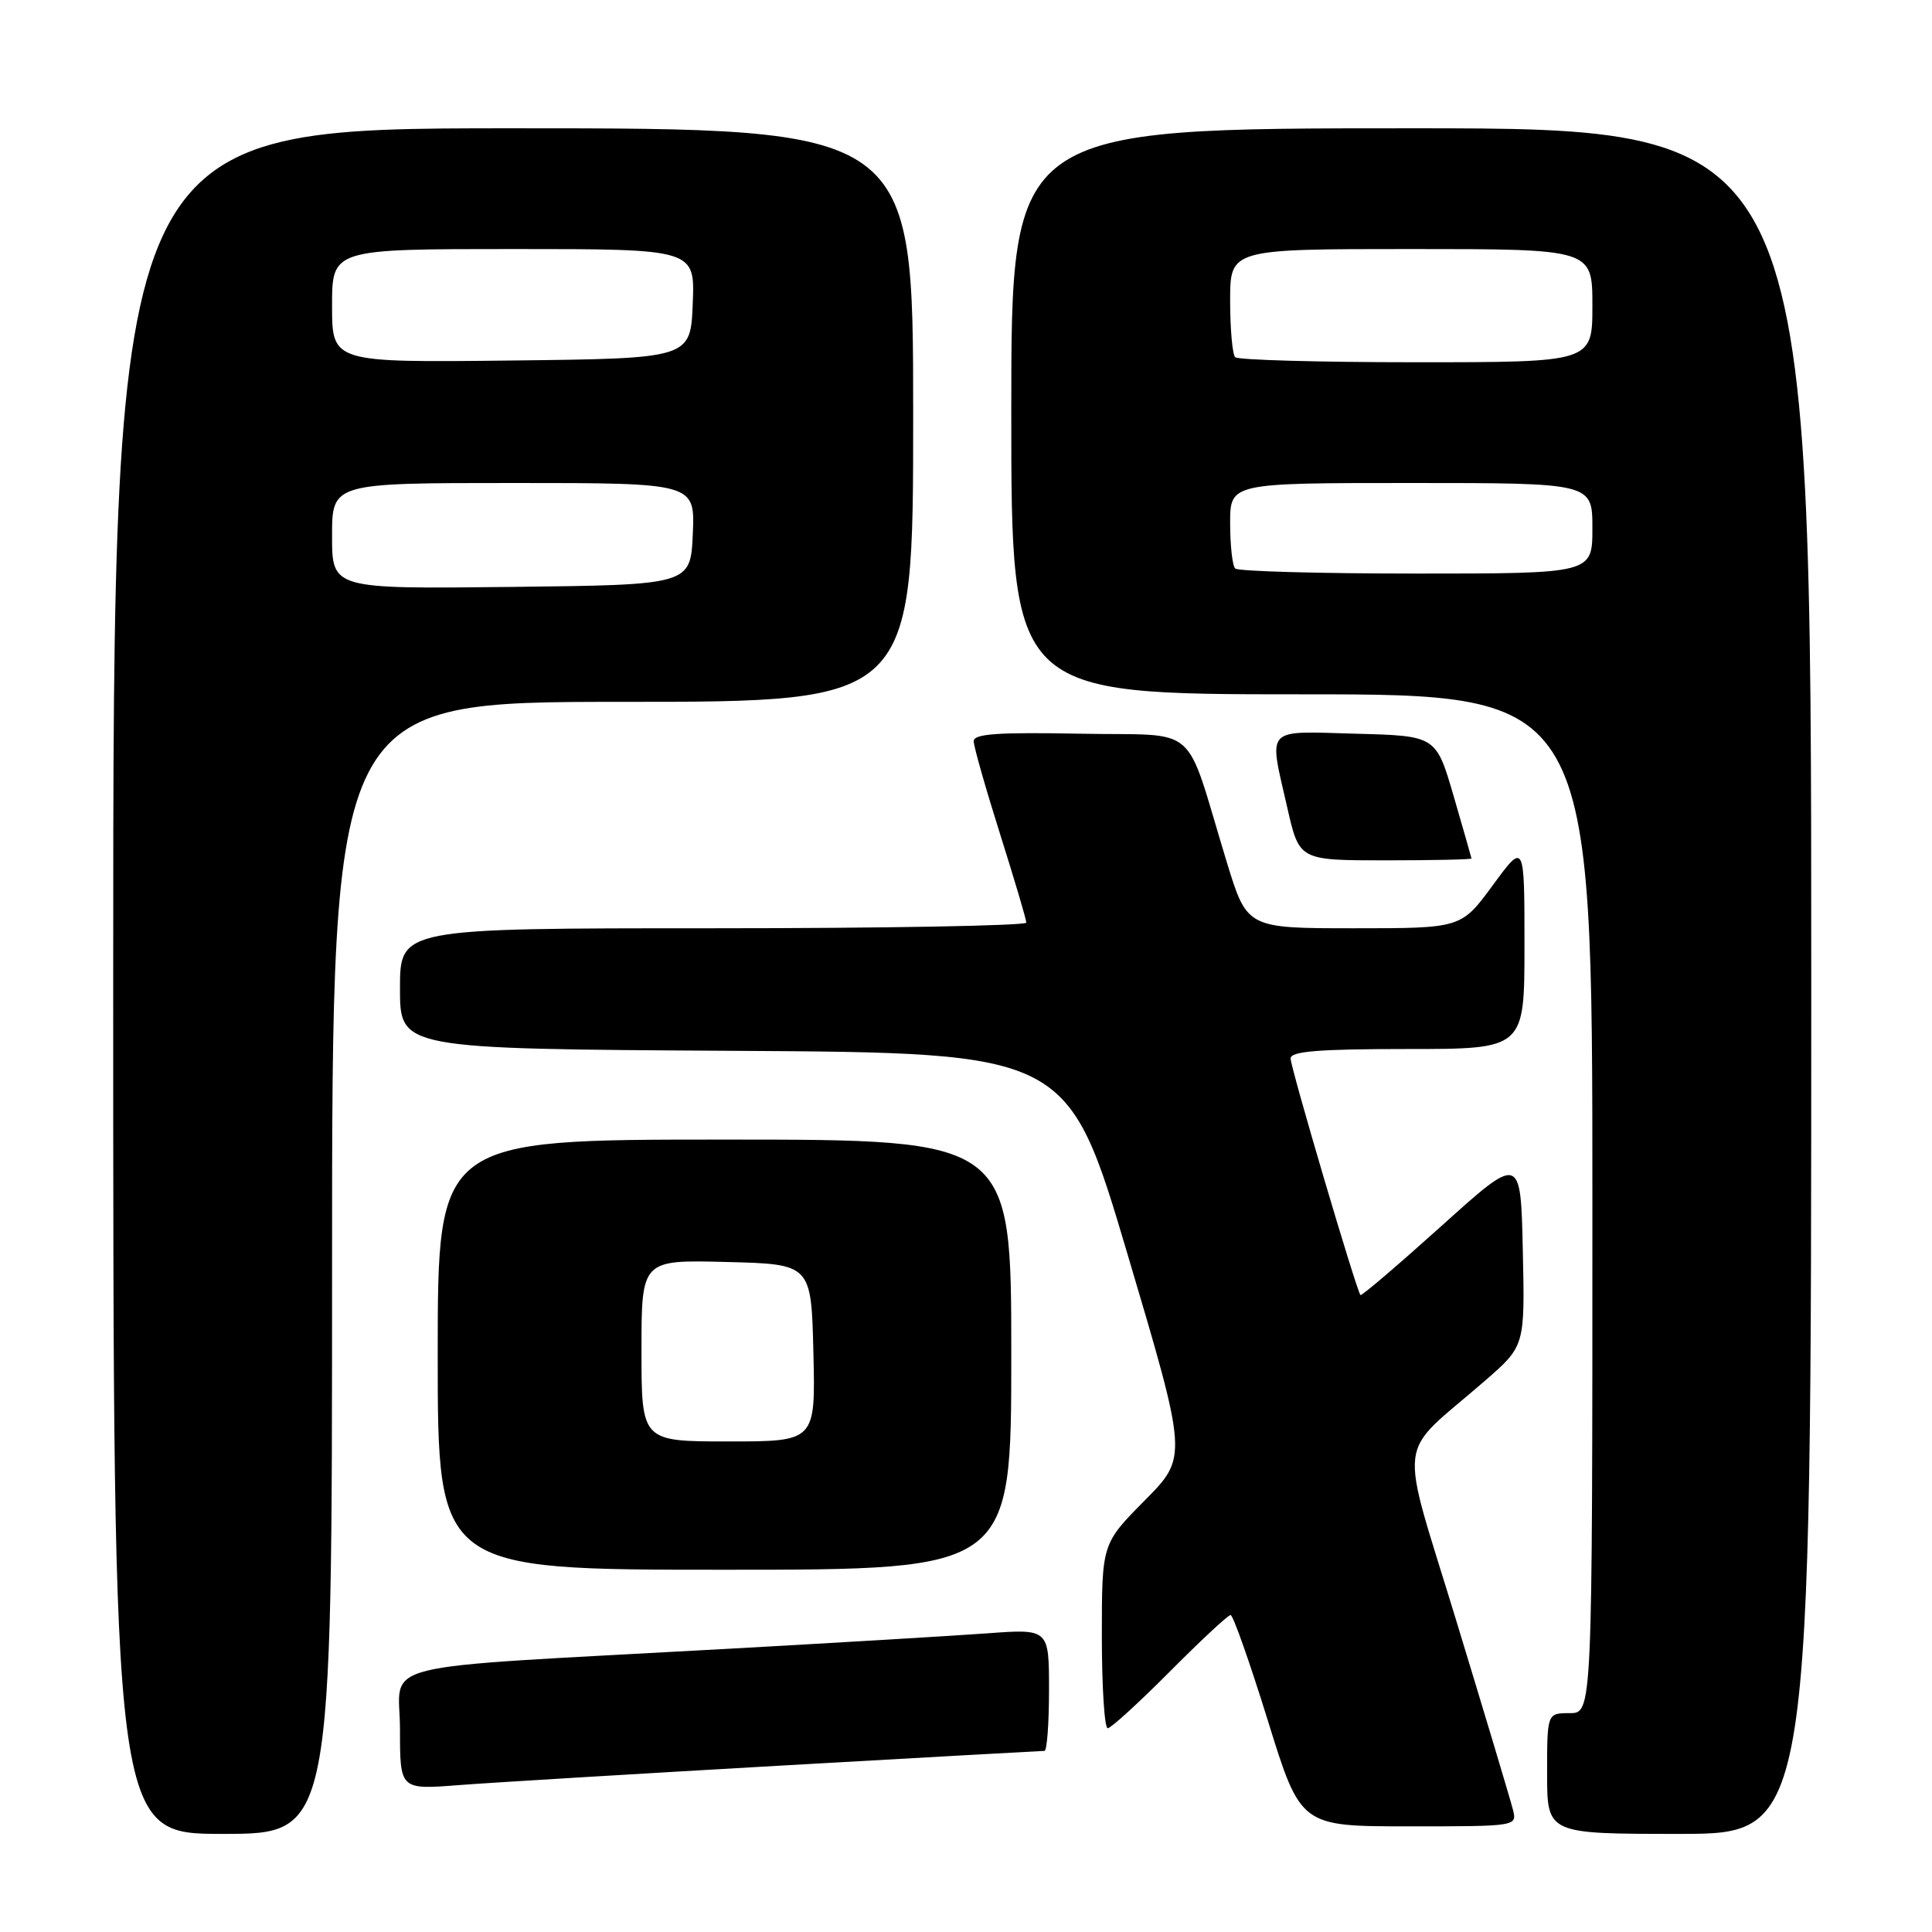 <?xml version="1.0" encoding="UTF-8" standalone="no"?>
<!DOCTYPE svg PUBLIC "-//W3C//DTD SVG 1.1//EN" "http://www.w3.org/Graphics/SVG/1.1/DTD/svg11.dtd" >
<svg xmlns="http://www.w3.org/2000/svg" xmlns:xlink="http://www.w3.org/1999/xlink" version="1.1" viewBox="0 0 256 256">
 <g >
 <path fill="currentColor"
d=" M 44.00 168.00 C 44.00 93.00 44.00 93.00 82.50 93.00 C 121.00 93.00 121.00 93.00 121.00 55.00 C 121.00 17.00 121.00 17.00 68.00 17.00 C 15.00 17.00 15.00 17.00 15.00 130.00 C 15.00 243.00 15.00 243.00 29.50 243.00 C 44.00 243.00 44.00 243.00 44.00 168.00 Z  M 240.00 130.00 C 240.00 17.00 240.00 17.00 187.00 17.00 C 134.00 17.00 134.00 17.00 134.00 54.50 C 134.00 92.00 134.00 92.00 172.50 92.00 C 211.00 92.00 211.00 92.00 211.00 159.50 C 211.00 227.00 211.00 227.00 208.00 227.00 C 205.00 227.00 205.00 227.00 205.00 235.00 C 205.00 243.00 205.00 243.00 222.50 243.00 C 240.00 243.00 240.00 243.00 240.00 130.00 Z  M 200.46 239.75 C 200.15 238.51 196.81 227.38 193.04 215.00 C 185.28 189.50 184.83 193.33 196.80 182.93 C 202.06 178.35 202.06 178.35 201.78 165.67 C 201.50 152.99 201.50 152.99 191.02 162.43 C 185.25 167.62 180.42 171.75 180.27 171.60 C 179.76 171.10 171.02 141.50 171.01 140.25 C 171.00 139.30 174.76 139.00 186.50 139.00 C 202.00 139.00 202.00 139.00 202.00 125.29 C 202.00 111.58 202.00 111.58 197.81 117.29 C 193.62 123.00 193.62 123.00 179.43 123.00 C 165.24 123.00 165.24 123.00 162.56 114.25 C 156.79 95.36 159.27 97.54 143.17 97.22 C 132.19 97.01 129.00 97.23 129.02 98.22 C 129.03 98.93 130.60 104.45 132.51 110.50 C 134.42 116.55 135.99 121.84 135.99 122.25 C 136.00 122.66 117.33 123.00 94.50 123.00 C 53.00 123.00 53.00 123.00 53.00 130.99 C 53.00 138.98 53.00 138.98 97.24 139.24 C 141.49 139.50 141.49 139.50 149.43 166.28 C 157.38 193.06 157.38 193.06 151.69 198.81 C 146.00 204.56 146.00 204.56 146.00 216.78 C 146.00 223.50 146.35 229.00 146.78 229.00 C 147.20 229.00 150.90 225.62 155.00 221.50 C 159.10 217.38 162.72 214.00 163.06 214.00 C 163.39 214.00 165.61 220.30 168.00 228.00 C 172.34 242.00 172.34 242.00 186.69 242.00 C 201.04 242.00 201.04 242.00 200.46 239.75 Z  M 103.15 233.97 C 122.21 232.89 138.07 232.00 138.40 232.00 C 138.73 232.00 139.00 228.36 139.00 223.91 C 139.00 215.82 139.00 215.82 130.75 216.43 C 126.21 216.76 110.58 217.69 96.00 218.50 C 48.23 221.15 53.00 219.96 53.00 229.16 C 53.00 237.14 53.00 237.14 60.75 236.54 C 65.01 236.21 84.09 235.06 103.15 233.97 Z  M 134.00 179.50 C 134.00 151.00 134.00 151.00 96.00 151.00 C 58.00 151.00 58.00 151.00 58.00 179.50 C 58.00 208.00 58.00 208.00 96.00 208.00 C 134.00 208.00 134.00 208.00 134.00 179.50 Z  M 194.98 113.75 C 194.96 113.61 193.90 109.90 192.62 105.50 C 190.29 97.50 190.29 97.50 179.64 97.22 C 167.43 96.89 168.10 96.16 170.58 107.05 C 172.16 114.00 172.16 114.00 183.58 114.00 C 189.86 114.00 194.99 113.89 194.98 113.75 Z  M 44.00 71.02 C 44.00 64.00 44.00 64.00 68.05 64.00 C 92.09 64.00 92.09 64.00 91.80 70.75 C 91.50 77.50 91.50 77.50 67.75 77.77 C 44.00 78.04 44.00 78.04 44.00 71.02 Z  M 44.00 40.52 C 44.00 33.00 44.00 33.00 68.04 33.00 C 92.09 33.00 92.09 33.00 91.79 40.25 C 91.50 47.50 91.50 47.50 67.75 47.77 C 44.00 48.04 44.00 48.04 44.00 40.52 Z  M 163.67 75.33 C 163.30 74.97 163.00 72.27 163.00 69.33 C 163.00 64.00 163.00 64.00 187.00 64.00 C 211.00 64.00 211.00 64.00 211.00 70.00 C 211.00 76.00 211.00 76.00 187.67 76.00 C 174.83 76.00 164.03 75.70 163.67 75.33 Z  M 163.67 47.33 C 163.30 46.97 163.00 43.59 163.00 39.83 C 163.00 33.00 163.00 33.00 187.00 33.00 C 211.00 33.00 211.00 33.00 211.00 40.50 C 211.00 48.00 211.00 48.00 187.67 48.00 C 174.83 48.00 164.03 47.70 163.67 47.33 Z  M 85.00 178.97 C 85.00 166.93 85.00 166.93 96.25 167.22 C 107.50 167.50 107.50 167.50 107.78 179.25 C 108.06 191.00 108.06 191.00 96.53 191.00 C 85.00 191.00 85.00 191.00 85.00 178.97 Z "/>
</g>
</svg>